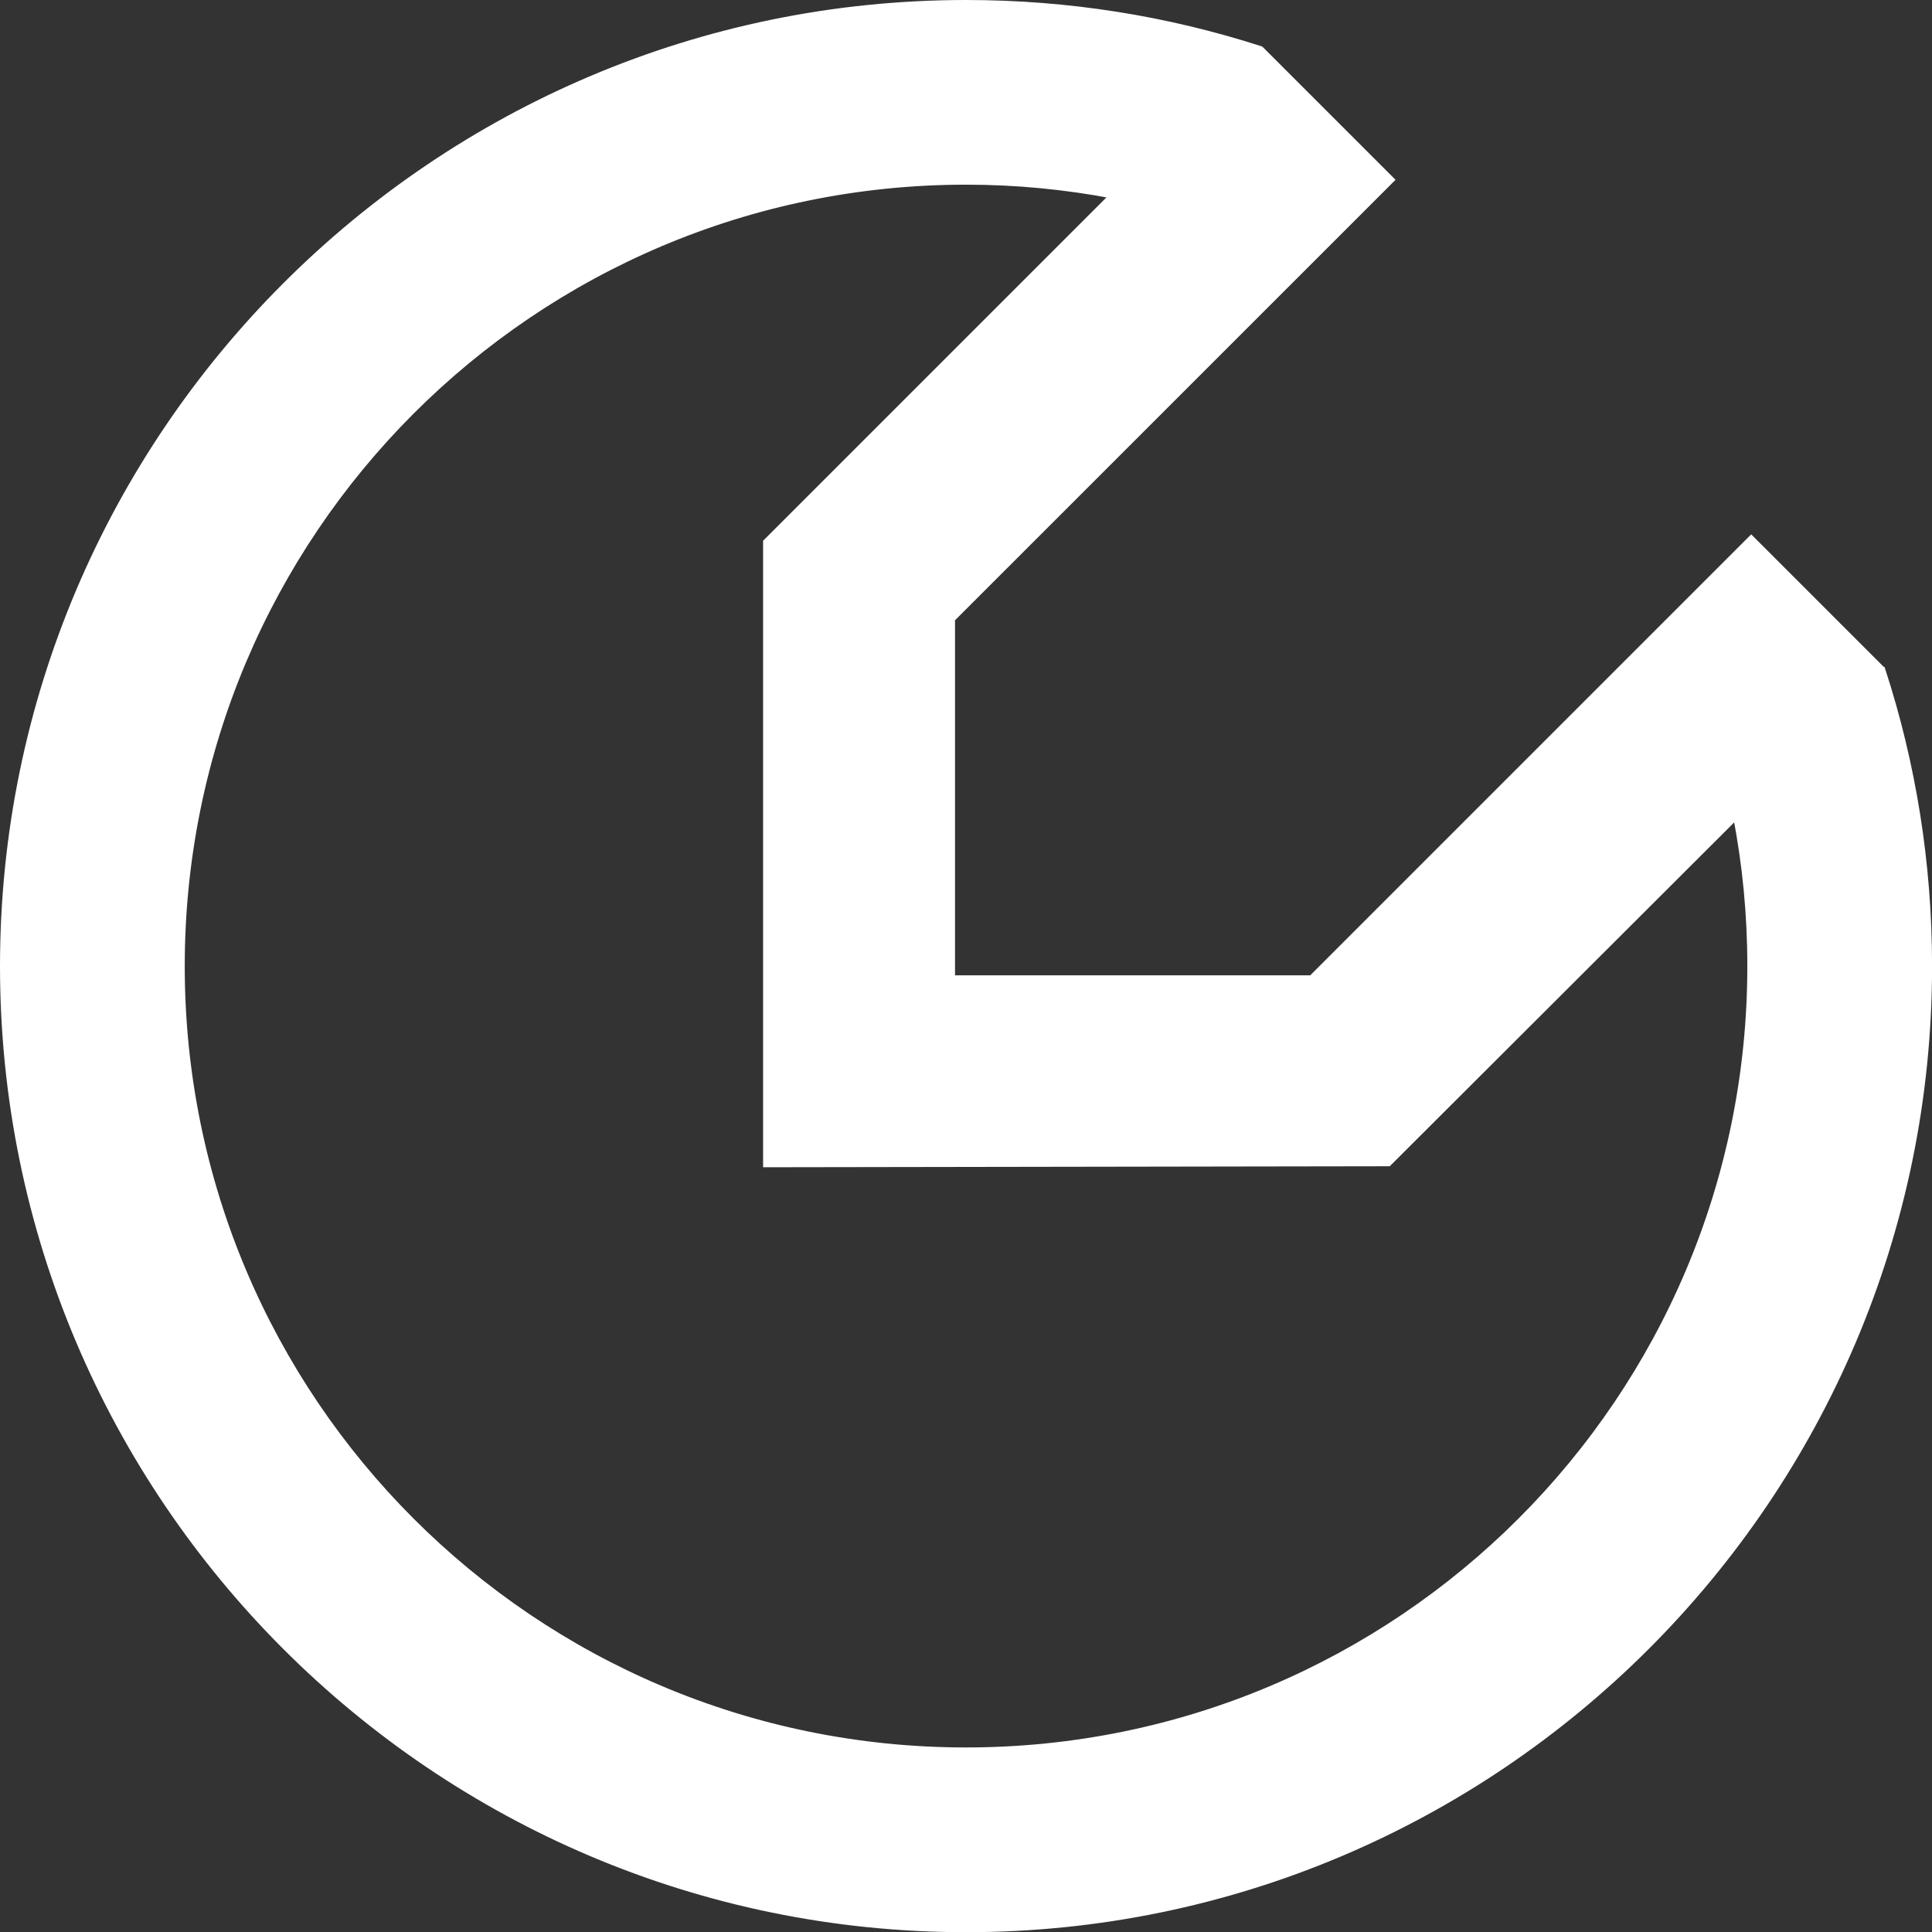 <?xml version="1.0" encoding="UTF-8"?>
<svg id="Layer_2" data-name="Layer 2" xmlns="http://www.w3.org/2000/svg" viewBox="0 0 293.13 293.15">
  <rect x="0" y="0" width="293.13" height="293.15" fill="#333333" stroke="none"/>
  <defs>
    <style>
      .cls-1 {
        fill: #fff;
        stroke: #fff;
        stroke-miterlimit: 10;
      }
    </style>
  </defs>
  <g id="Layer_1-2" data-name="Layer 1">
    <path class="cls-1" d="M285.55,101.67v-.02s0-.02-.02-.04l-19.83-19.83-12.27,12.27-54.43,54.43h-54.6v-54.58L211.03,27.28l-19.77-19.77c-.06-.04-.11-.06-.17-.06-14.05-4.52-29-6.95-44.52-6.95C66.03.5.5,66.03.5,146.59s65.53,146.07,146.07,146.07,146.07-65.53,146.07-146.07c0-15.67-2.47-30.76-7.08-44.92ZM146.57,265.63c-65.74,0-119.04-53.3-119.04-119.04S80.83,27.52,146.57,27.52c7.64,0,15.1.73,22.33,2.11l-2.07,2.07-50.55,50.55v94.35l94.37-.15,52.78-52.69c1.44,7.39,2.18,15.02,2.18,22.83,0,65.74-53.3,119.04-119.06,119.04Z"/>
  </g>
</svg>